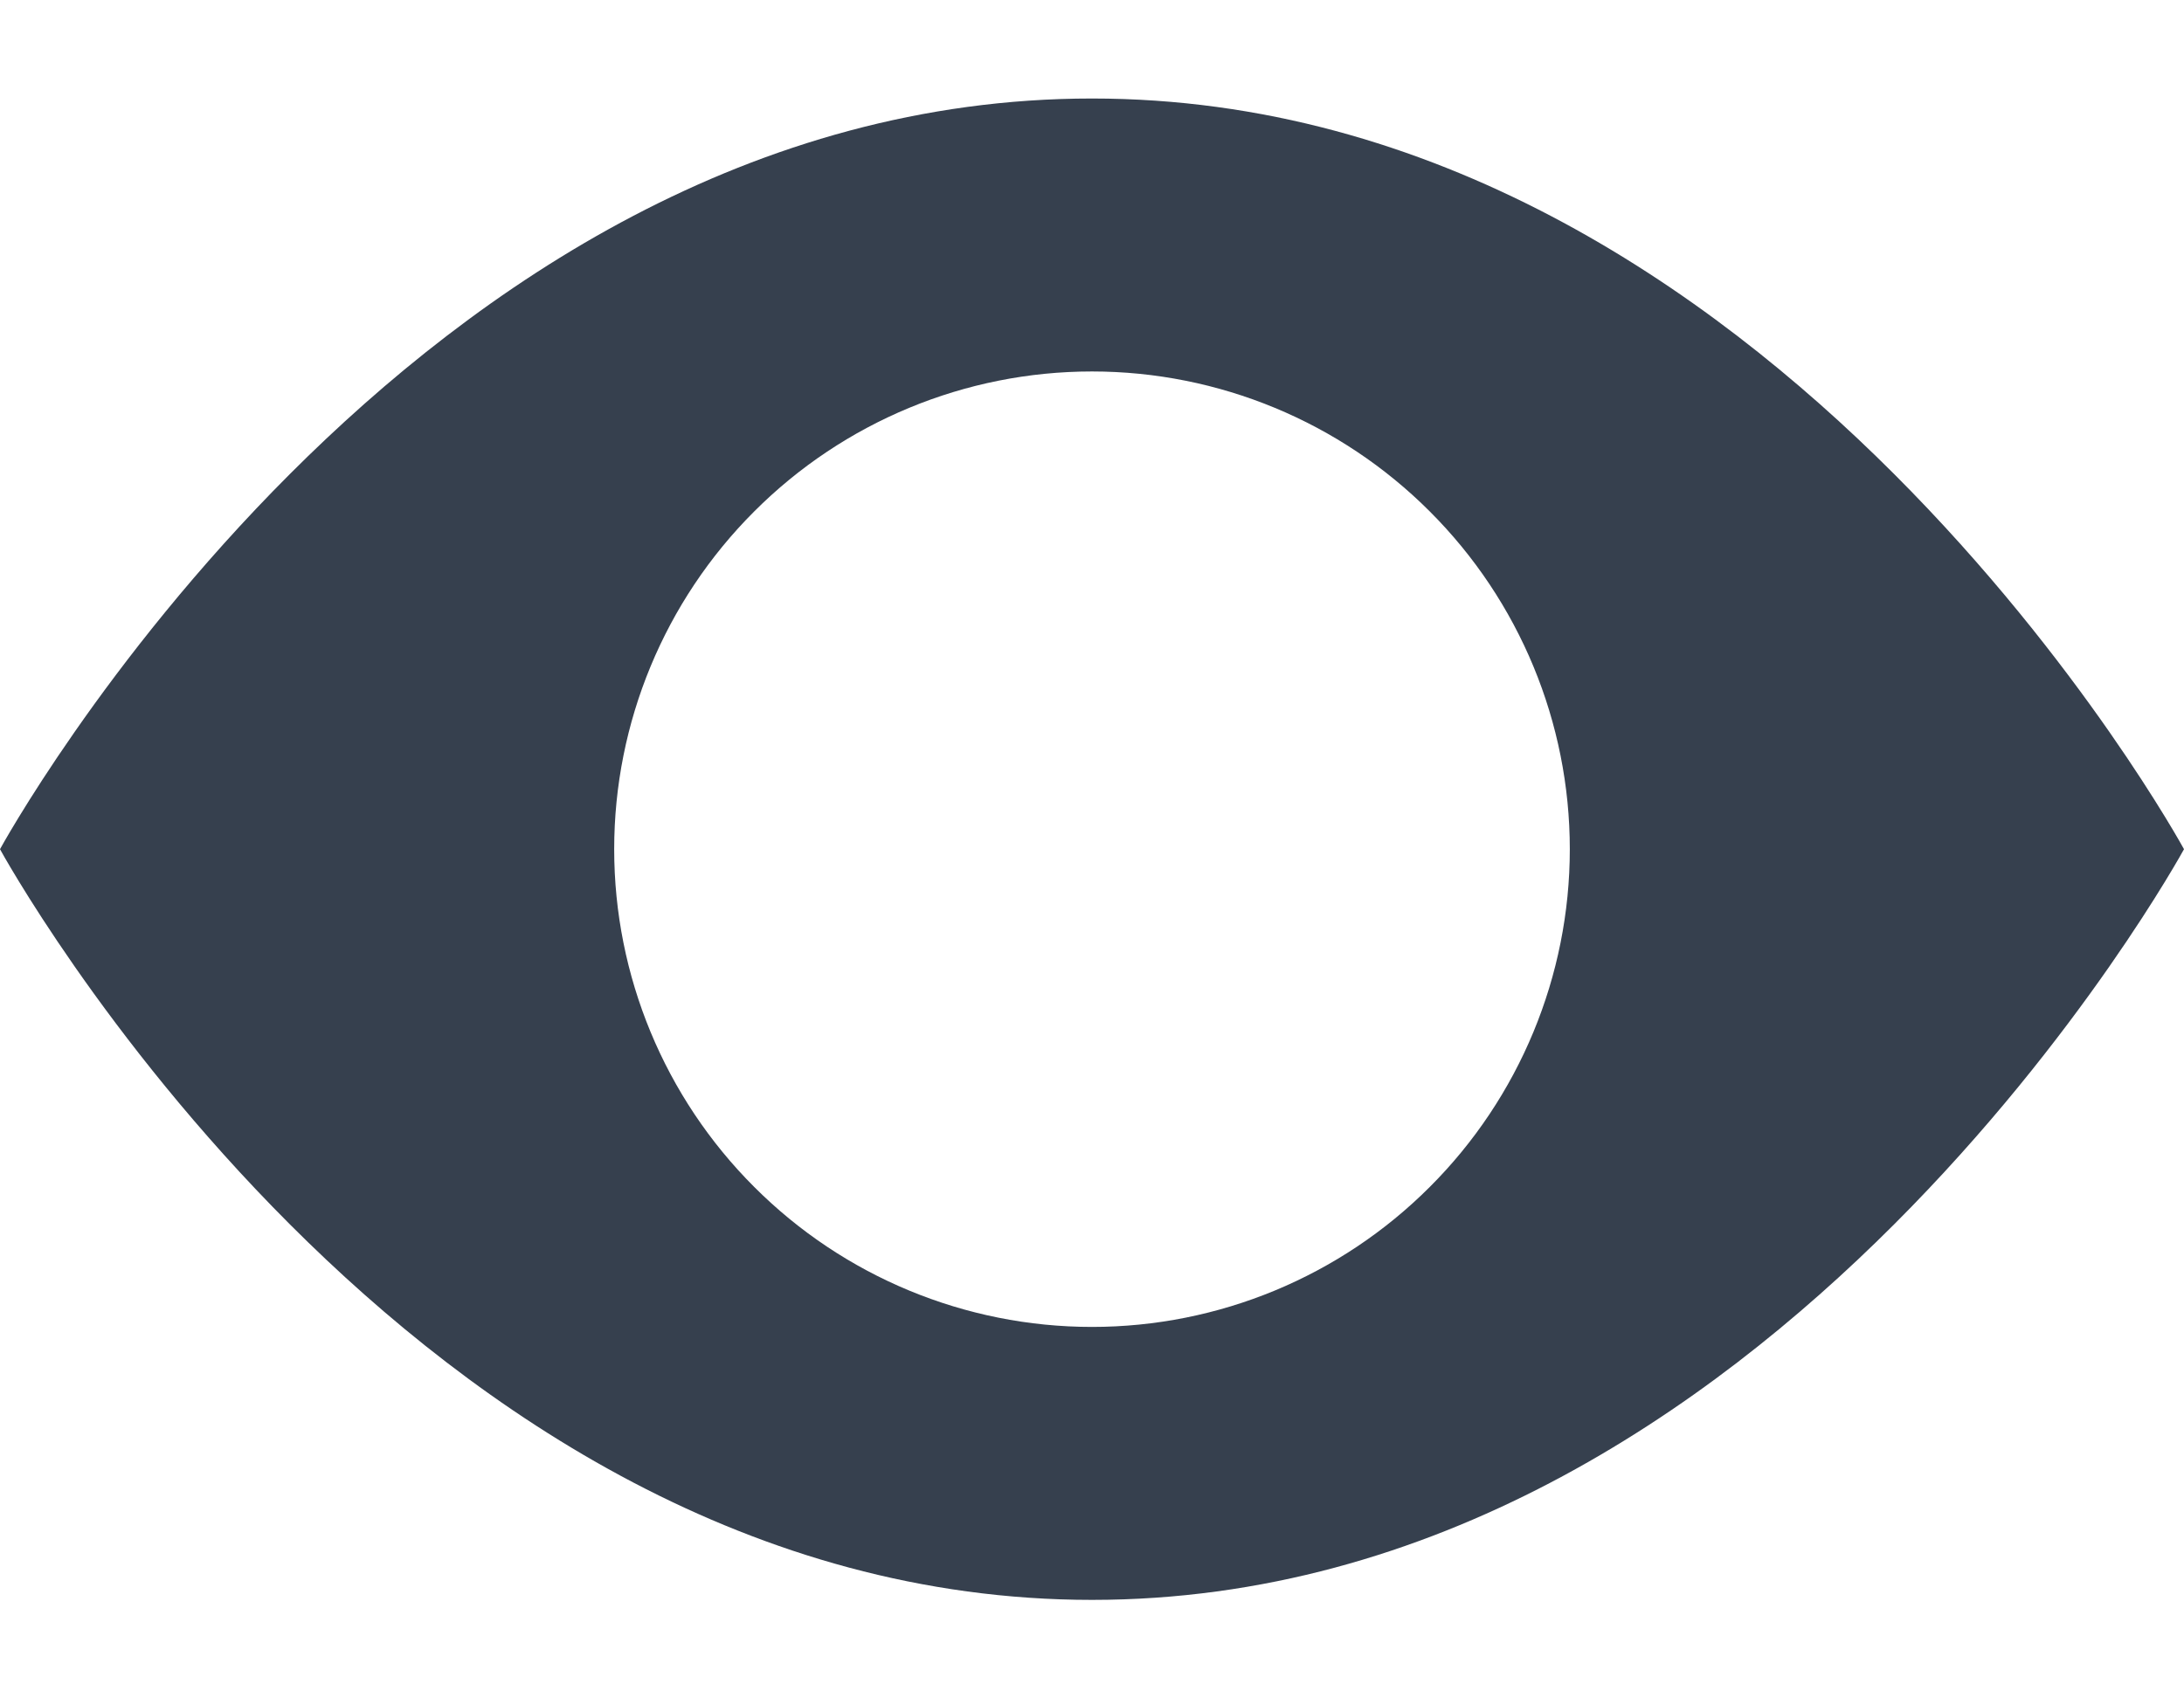 <svg width="18" height="14" viewBox="0 0 18 14" fill="none" xmlns="http://www.w3.org/2000/svg">
<path d="M0 7C0 7 3.375 0.812 9 0.812C14.625 0.812 18 7 18 7C18 7 14.625 13.188 9 13.188C3.375 13.188 0 7 0 7ZM9 10.938C10.044 10.938 11.046 10.523 11.784 9.784C12.523 9.046 12.938 8.044 12.938 7C12.938 5.956 12.523 4.954 11.784 4.216C11.046 3.477 10.044 3.062 9 3.062C7.956 3.062 6.954 3.477 6.216 4.216C5.477 4.954 5.062 5.956 5.062 7C5.062 8.044 5.477 9.046 6.216 9.784C6.954 10.523 7.956 10.938 9 10.938Z" fill="#36404E"/>
</svg>

